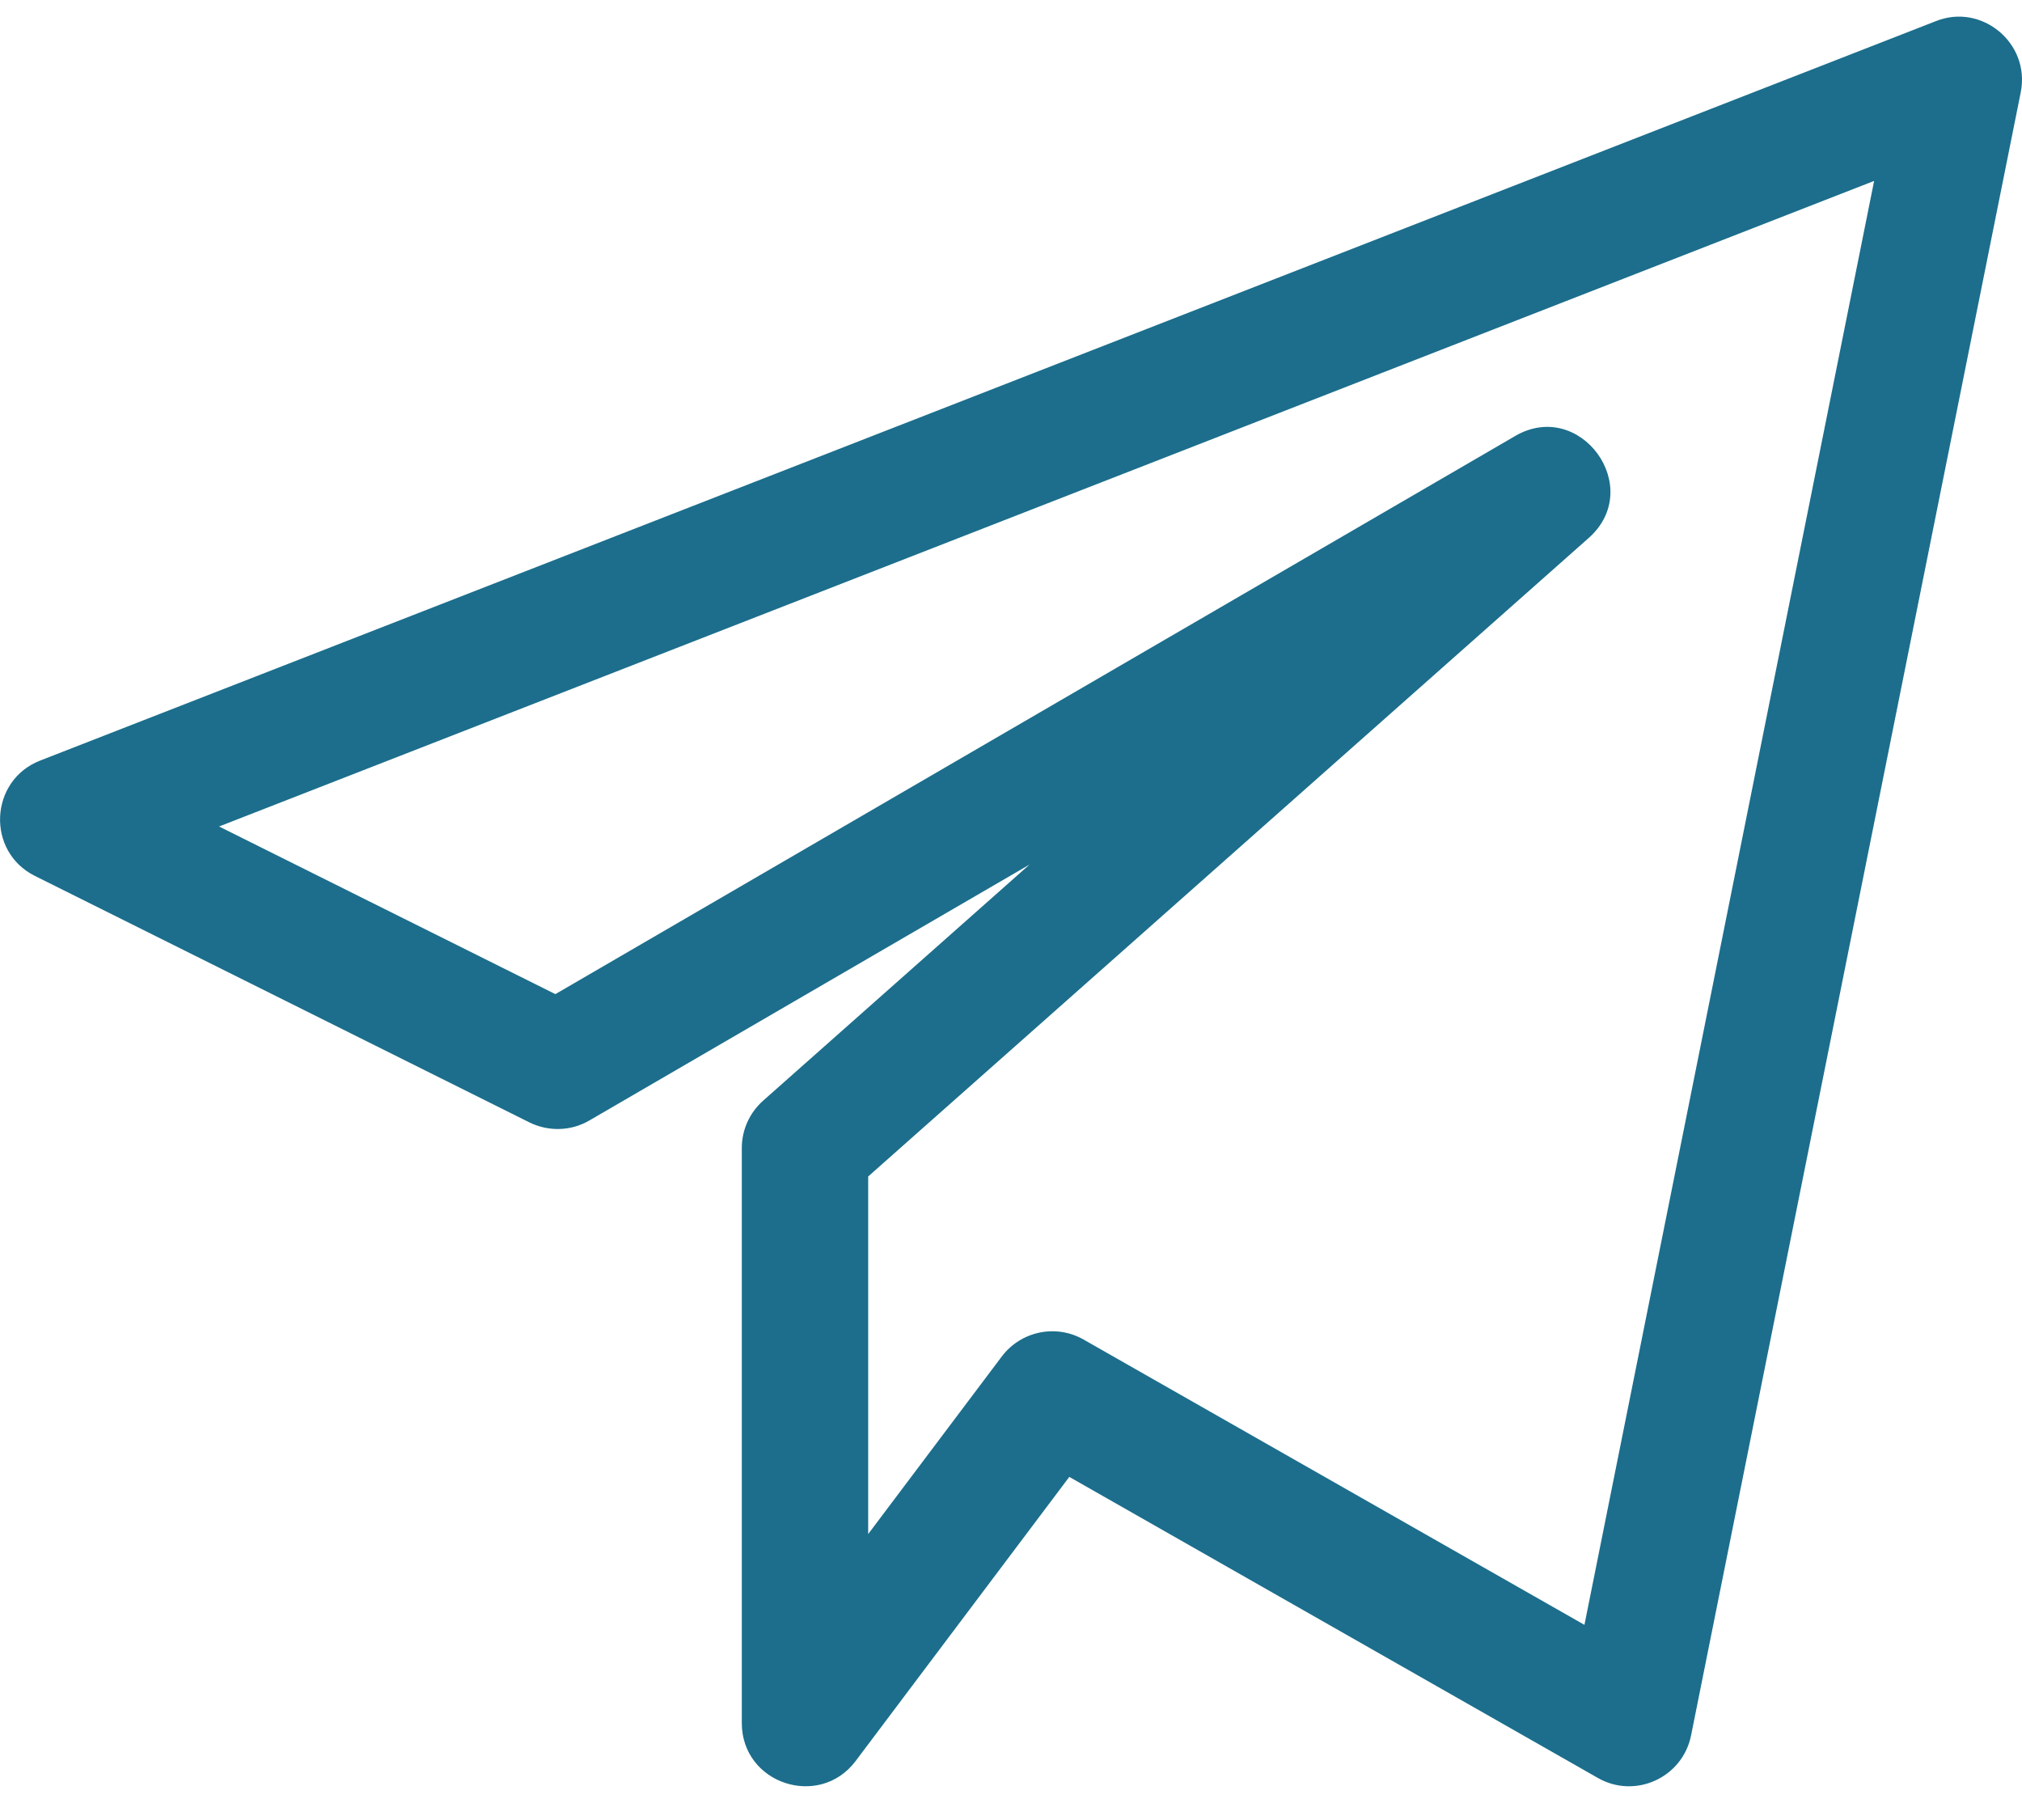 <svg width="30" height="27" viewBox="0 0 30 27" fill="none" xmlns="http://www.w3.org/2000/svg">
<path d="M0.519 12.995L7.855 16.651C8.139 16.791 8.474 16.781 8.745 16.622L15.275 12.826L11.322 16.329C11.121 16.508 11.006 16.762 11.006 17.031V25.562C11.006 26.462 12.155 26.841 12.694 26.126L15.865 21.91L23.707 26.376C24.258 26.692 24.962 26.375 25.09 25.746L29.981 1.371C30.128 0.639 29.399 0.041 28.721 0.314L0.596 11.283C-0.159 11.578 -0.208 12.634 0.519 12.995ZM27.806 2.684L23.508 24.105L16.076 19.872C15.671 19.641 15.15 19.744 14.863 20.124L12.881 22.758V17.453L23.57 7.982C24.416 7.234 23.444 5.902 22.477 6.47L8.24 14.748L3.25 12.261L27.806 2.684Z" fill="#1C6E8C"/>
</svg>
